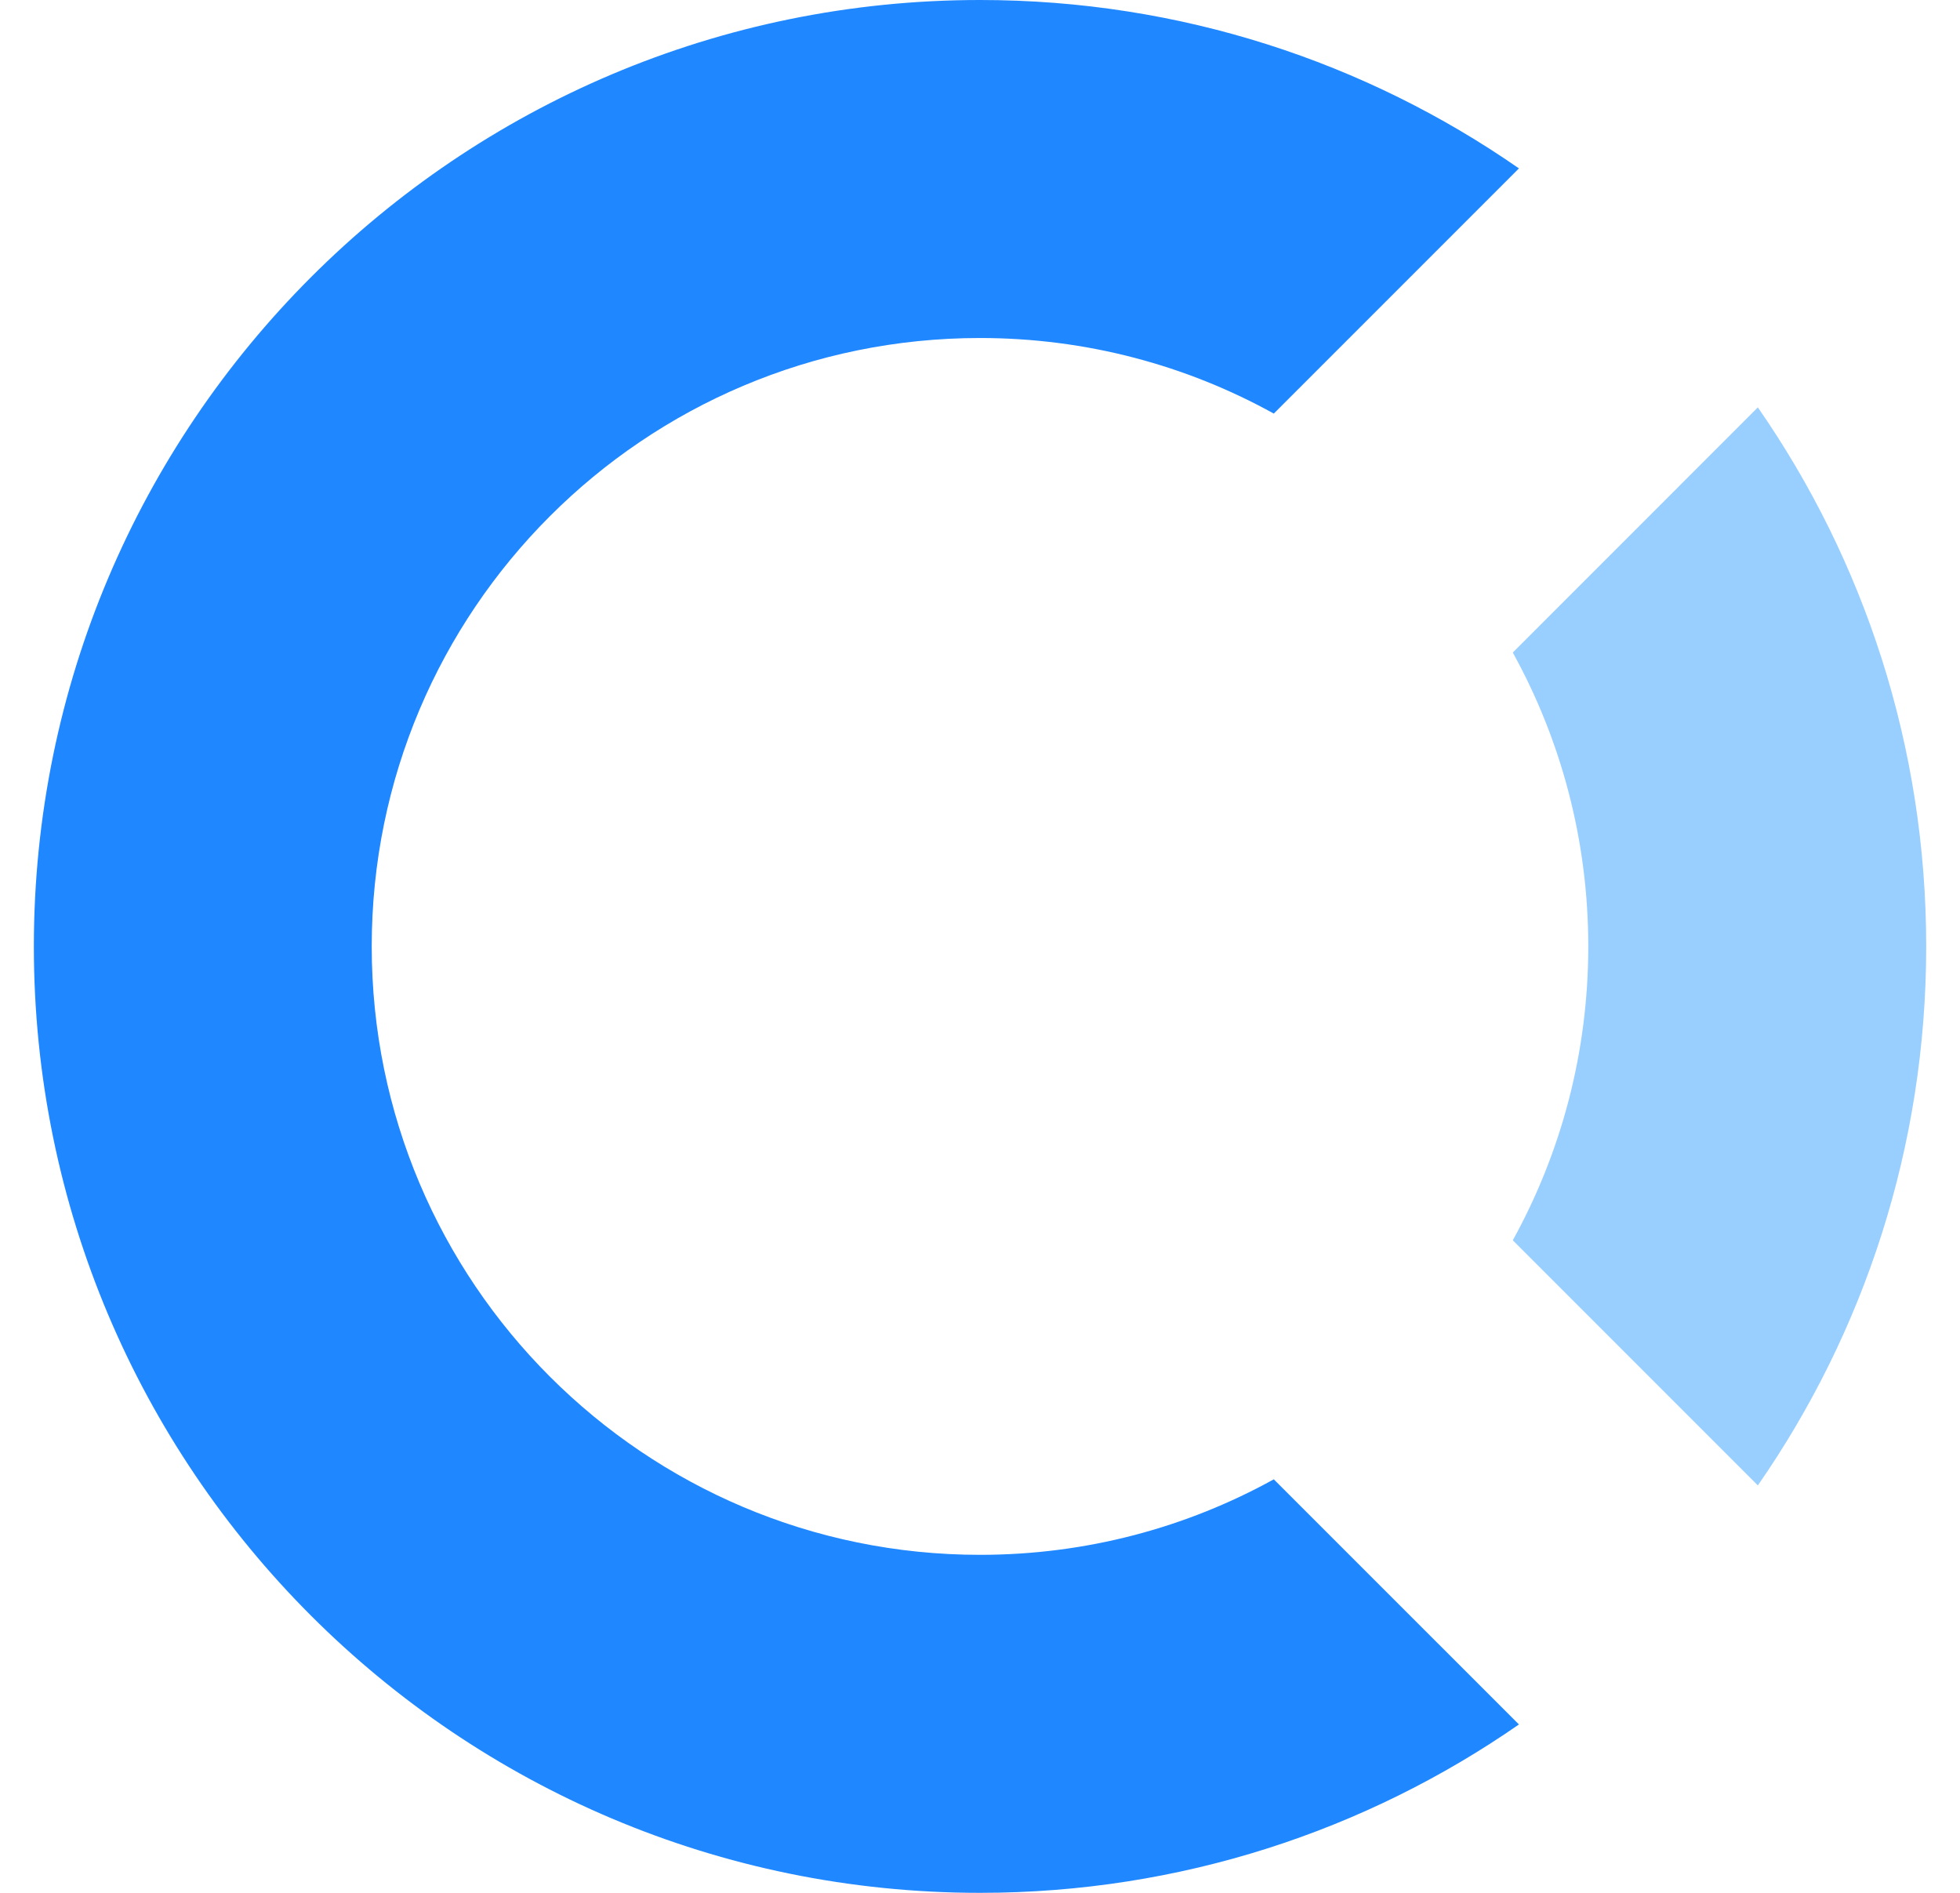 <?xml version="1.0" encoding="UTF-8" standalone="no"?>
<svg
   width="29"
   height="28"
   viewBox="0 0 29 28"
   fill="none"
   version="1.1"
   id="svg3"
   sodipodi:docname="opencollective.svg"
   inkscape:version="1.3.2 (091e20e, 2023-11-25, custom)"
   xmlns:inkscape="http://www.inkscape.org/namespaces/inkscape"
   xmlns:sodipodi="http://sodipodi.sourceforge.net/DTD/sodipodi-0.dtd"
   xmlns="http://www.w3.org/2000/svg"
   xmlns:svg="http://www.w3.org/2000/svg">
  <defs
     id="defs3" />
  <sodipodi:namedview
     id="namedview3"
     pagecolor="#ffffff"
     bordercolor="#999999"
     borderopacity="1"
     inkscape:showpageshadow="2"
     inkscape:pageopacity="0"
     inkscape:pagecheckerboard="0"
     inkscape:deskcolor="#d1d1d1"
     inkscape:zoom="18.910714"
     inkscape:cx="81.673277"
     inkscape:cy="13.96034"
     inkscape:window-width="3840"
     inkscape:window-height="2036"
     inkscape:window-x="-12"
     inkscape:window-y="-12"
     inkscape:window-maximized="1"
     inkscape:current-layer="svg3" />
  <path
     fill-rule="evenodd"
     clip-rule="evenodd"
     d="M 26.009,6.026 C 27.58,8.289 28.5,11.037 28.5,14 c 0,2.963 -0.92,5.711 -2.491,7.973 l -3.626,-3.626 c 0.712,-1.289 1.117,-2.771 1.117,-4.347 0,-1.576 -0.405,-3.058 -1.117,-4.347 z"
     fill="#99cfff"
     id="path2" />
  <path
     fill-rule="evenodd"
     clip-rule="evenodd"
     d="M 22.474,2.491 18.847,6.118 C 17.558,5.405 16.076,5 14.5,5 c -4.971,0 -9,4.03 -9,9 0,4.971 4.03,9 9,9 1.576,0 3.058,-0.405 4.347,-1.117 l 3.627,3.626 c -2.263,1.571 -5.011,2.491 -7.973,2.491 -7.732,0 -14,-6.268 -14,-14 0,-7.732 6.268,-14 14,-14 2.963,0 5.711,0.92 7.973,2.491 z"
     fill="#1f87ff"
     id="path3" />
</svg>
